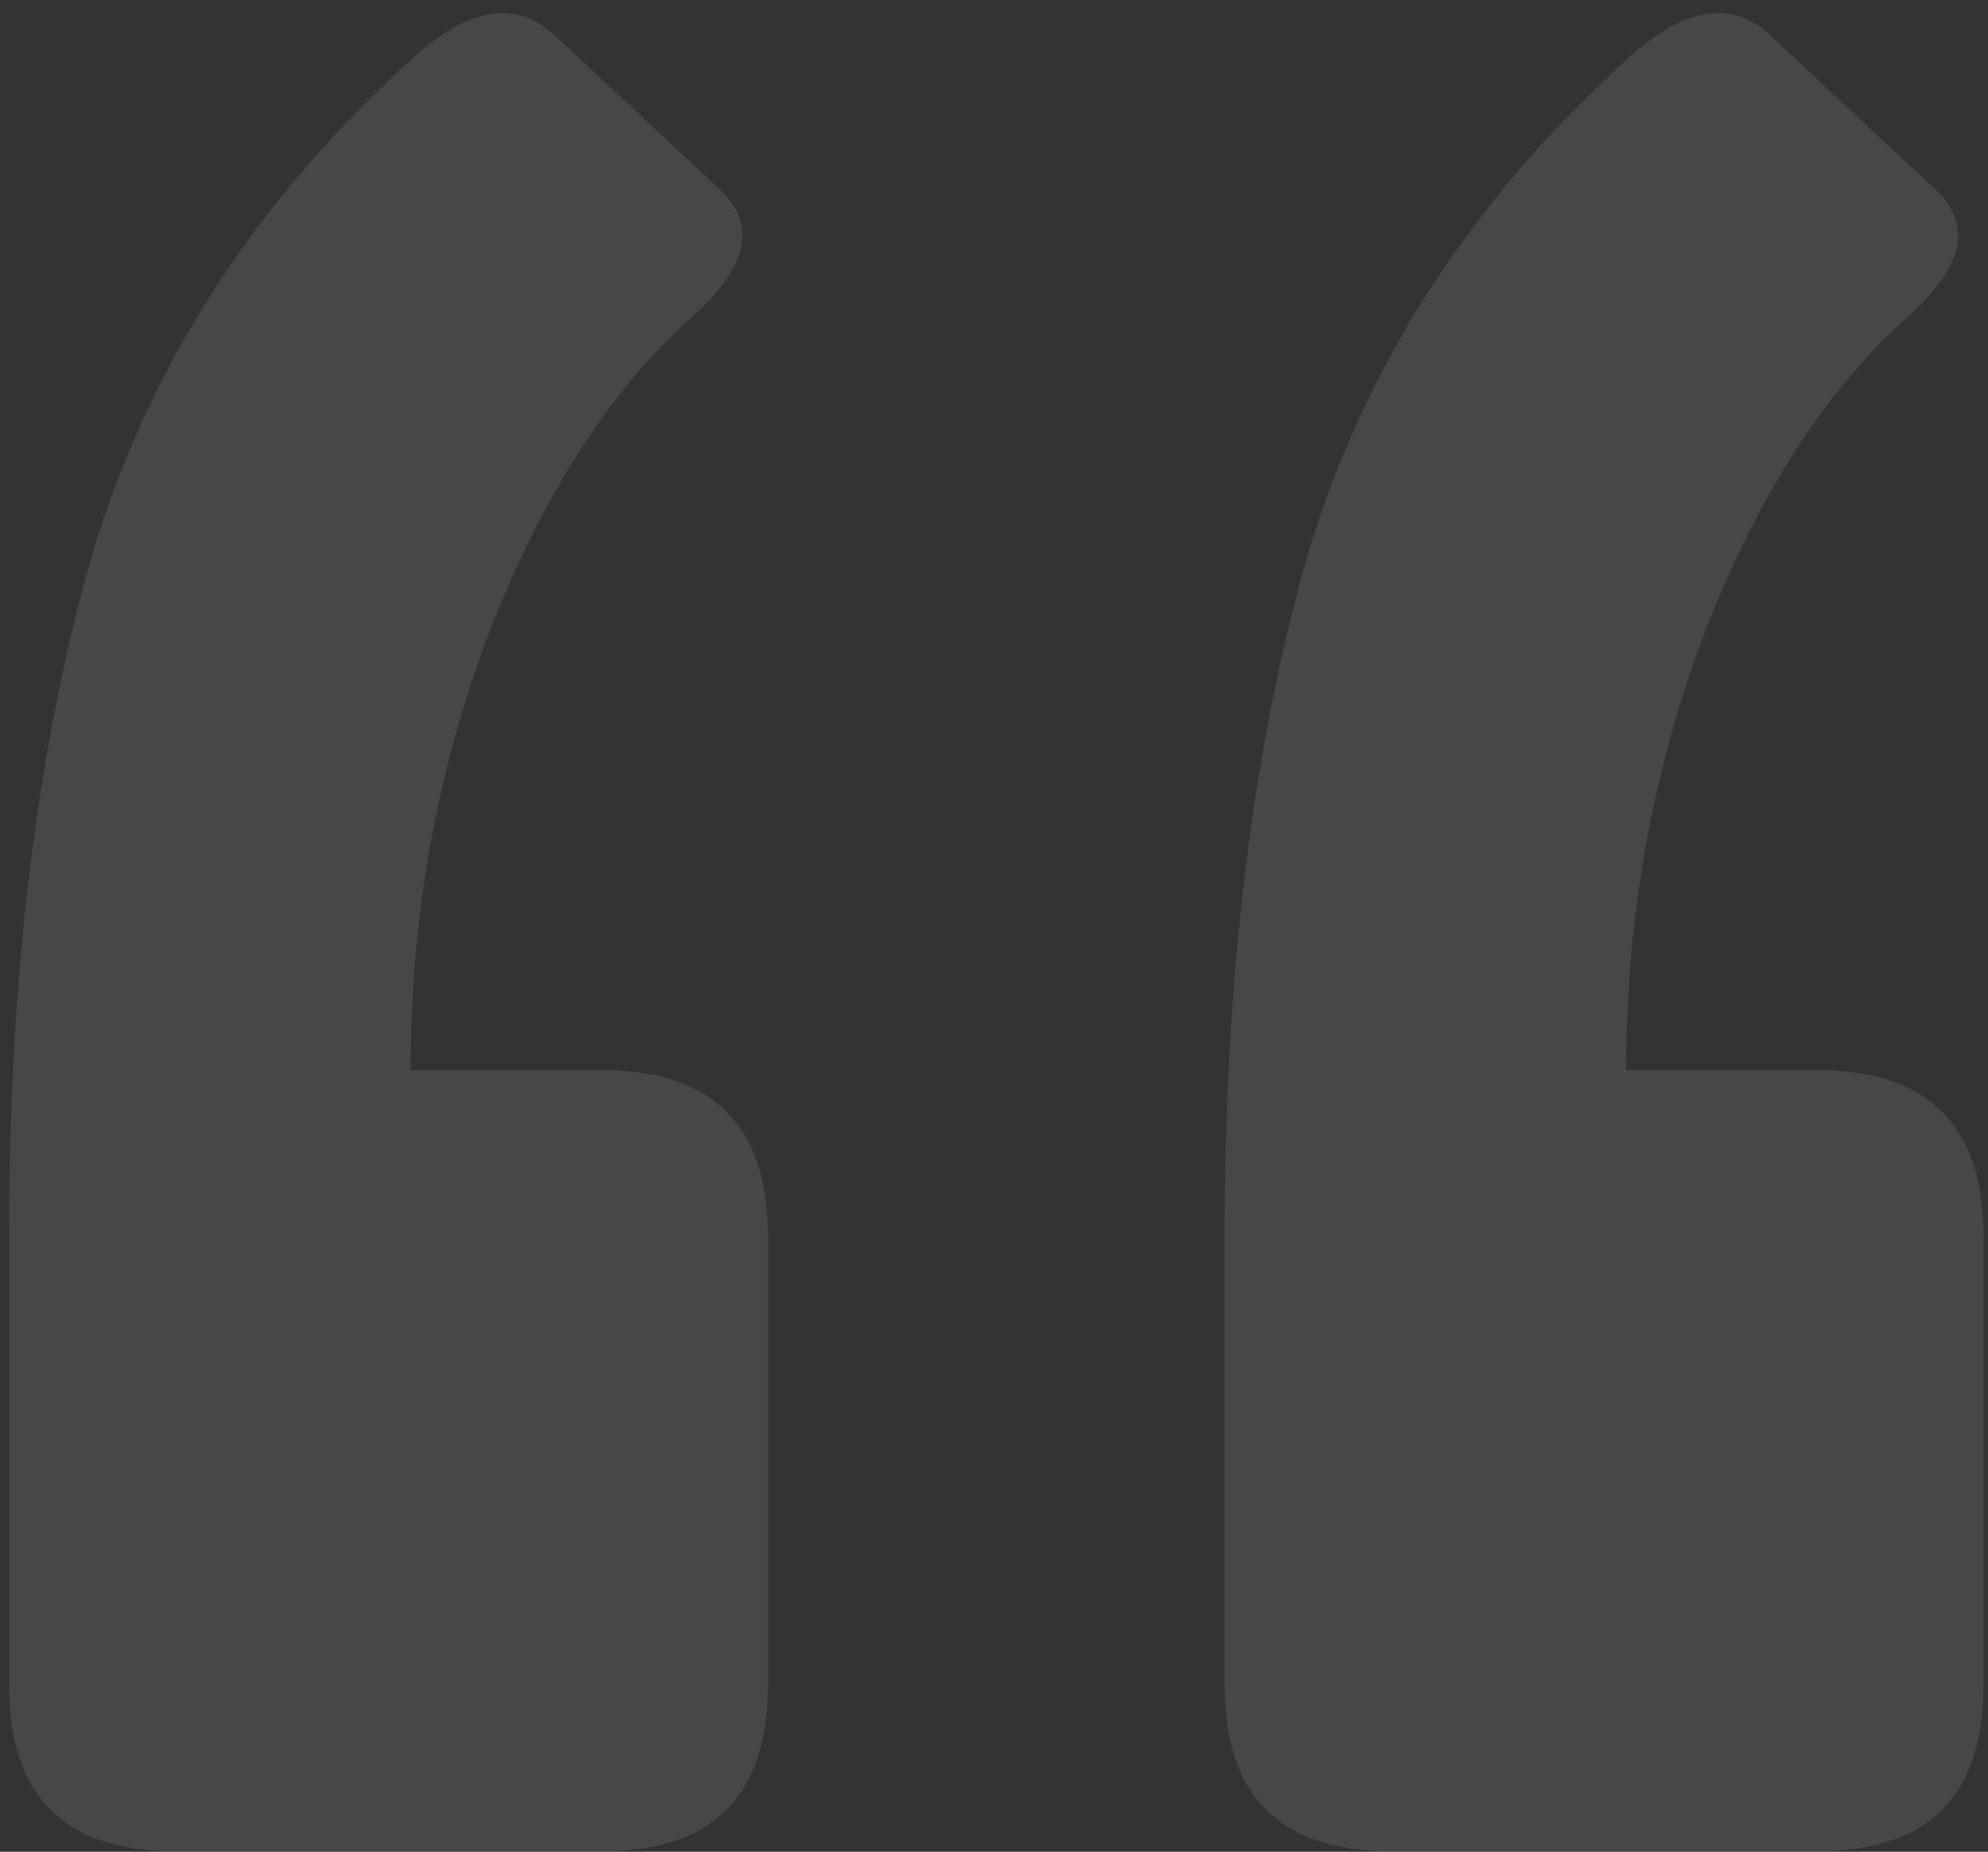 <svg width="146" height="136" viewBox="0 0 146 136" fill="none" xmlns="http://www.w3.org/2000/svg">
<rect x="0" y="0" width="146" height="136" fill="#333333" stroke="none"/>
<path opacity="0.1" d="M133.494 78.598C141.61 78.598 145.667 82.656 145.667 90.774V123.784C145.667 131.901 141.61 135.959 133.494 135.959H102.113C93.998 135.959 89.94 131.901 89.94 123.784V90.774C89.94 71.833 91.924 55.328 95.891 41.259C100.039 27.008 108.065 14.562 119.968 3.919C123.936 0.492 127.272 0.041 129.977 2.567L142.151 13.931C144.856 16.456 144.225 19.523 140.257 23.13C134.125 28.542 129.075 36.388 125.108 46.67C121.32 56.772 119.427 67.414 119.427 78.598H133.494ZM44.222 78.598C52.337 78.598 56.395 82.656 56.395 90.774V123.784C56.395 131.901 52.337 135.959 44.222 135.959H12.841C4.725 135.959 0.667 131.901 0.667 123.784V90.774C0.667 71.833 2.651 55.328 6.619 41.259C10.767 27.008 18.793 14.562 30.695 3.919C34.663 0.492 38 0.041 40.705 2.567L52.878 13.931C55.584 16.456 54.952 19.523 50.985 23.13C44.853 28.542 39.803 36.388 35.835 46.67C32.048 56.772 30.154 67.414 30.154 78.598H44.222Z" fill="white"/>
</svg>
